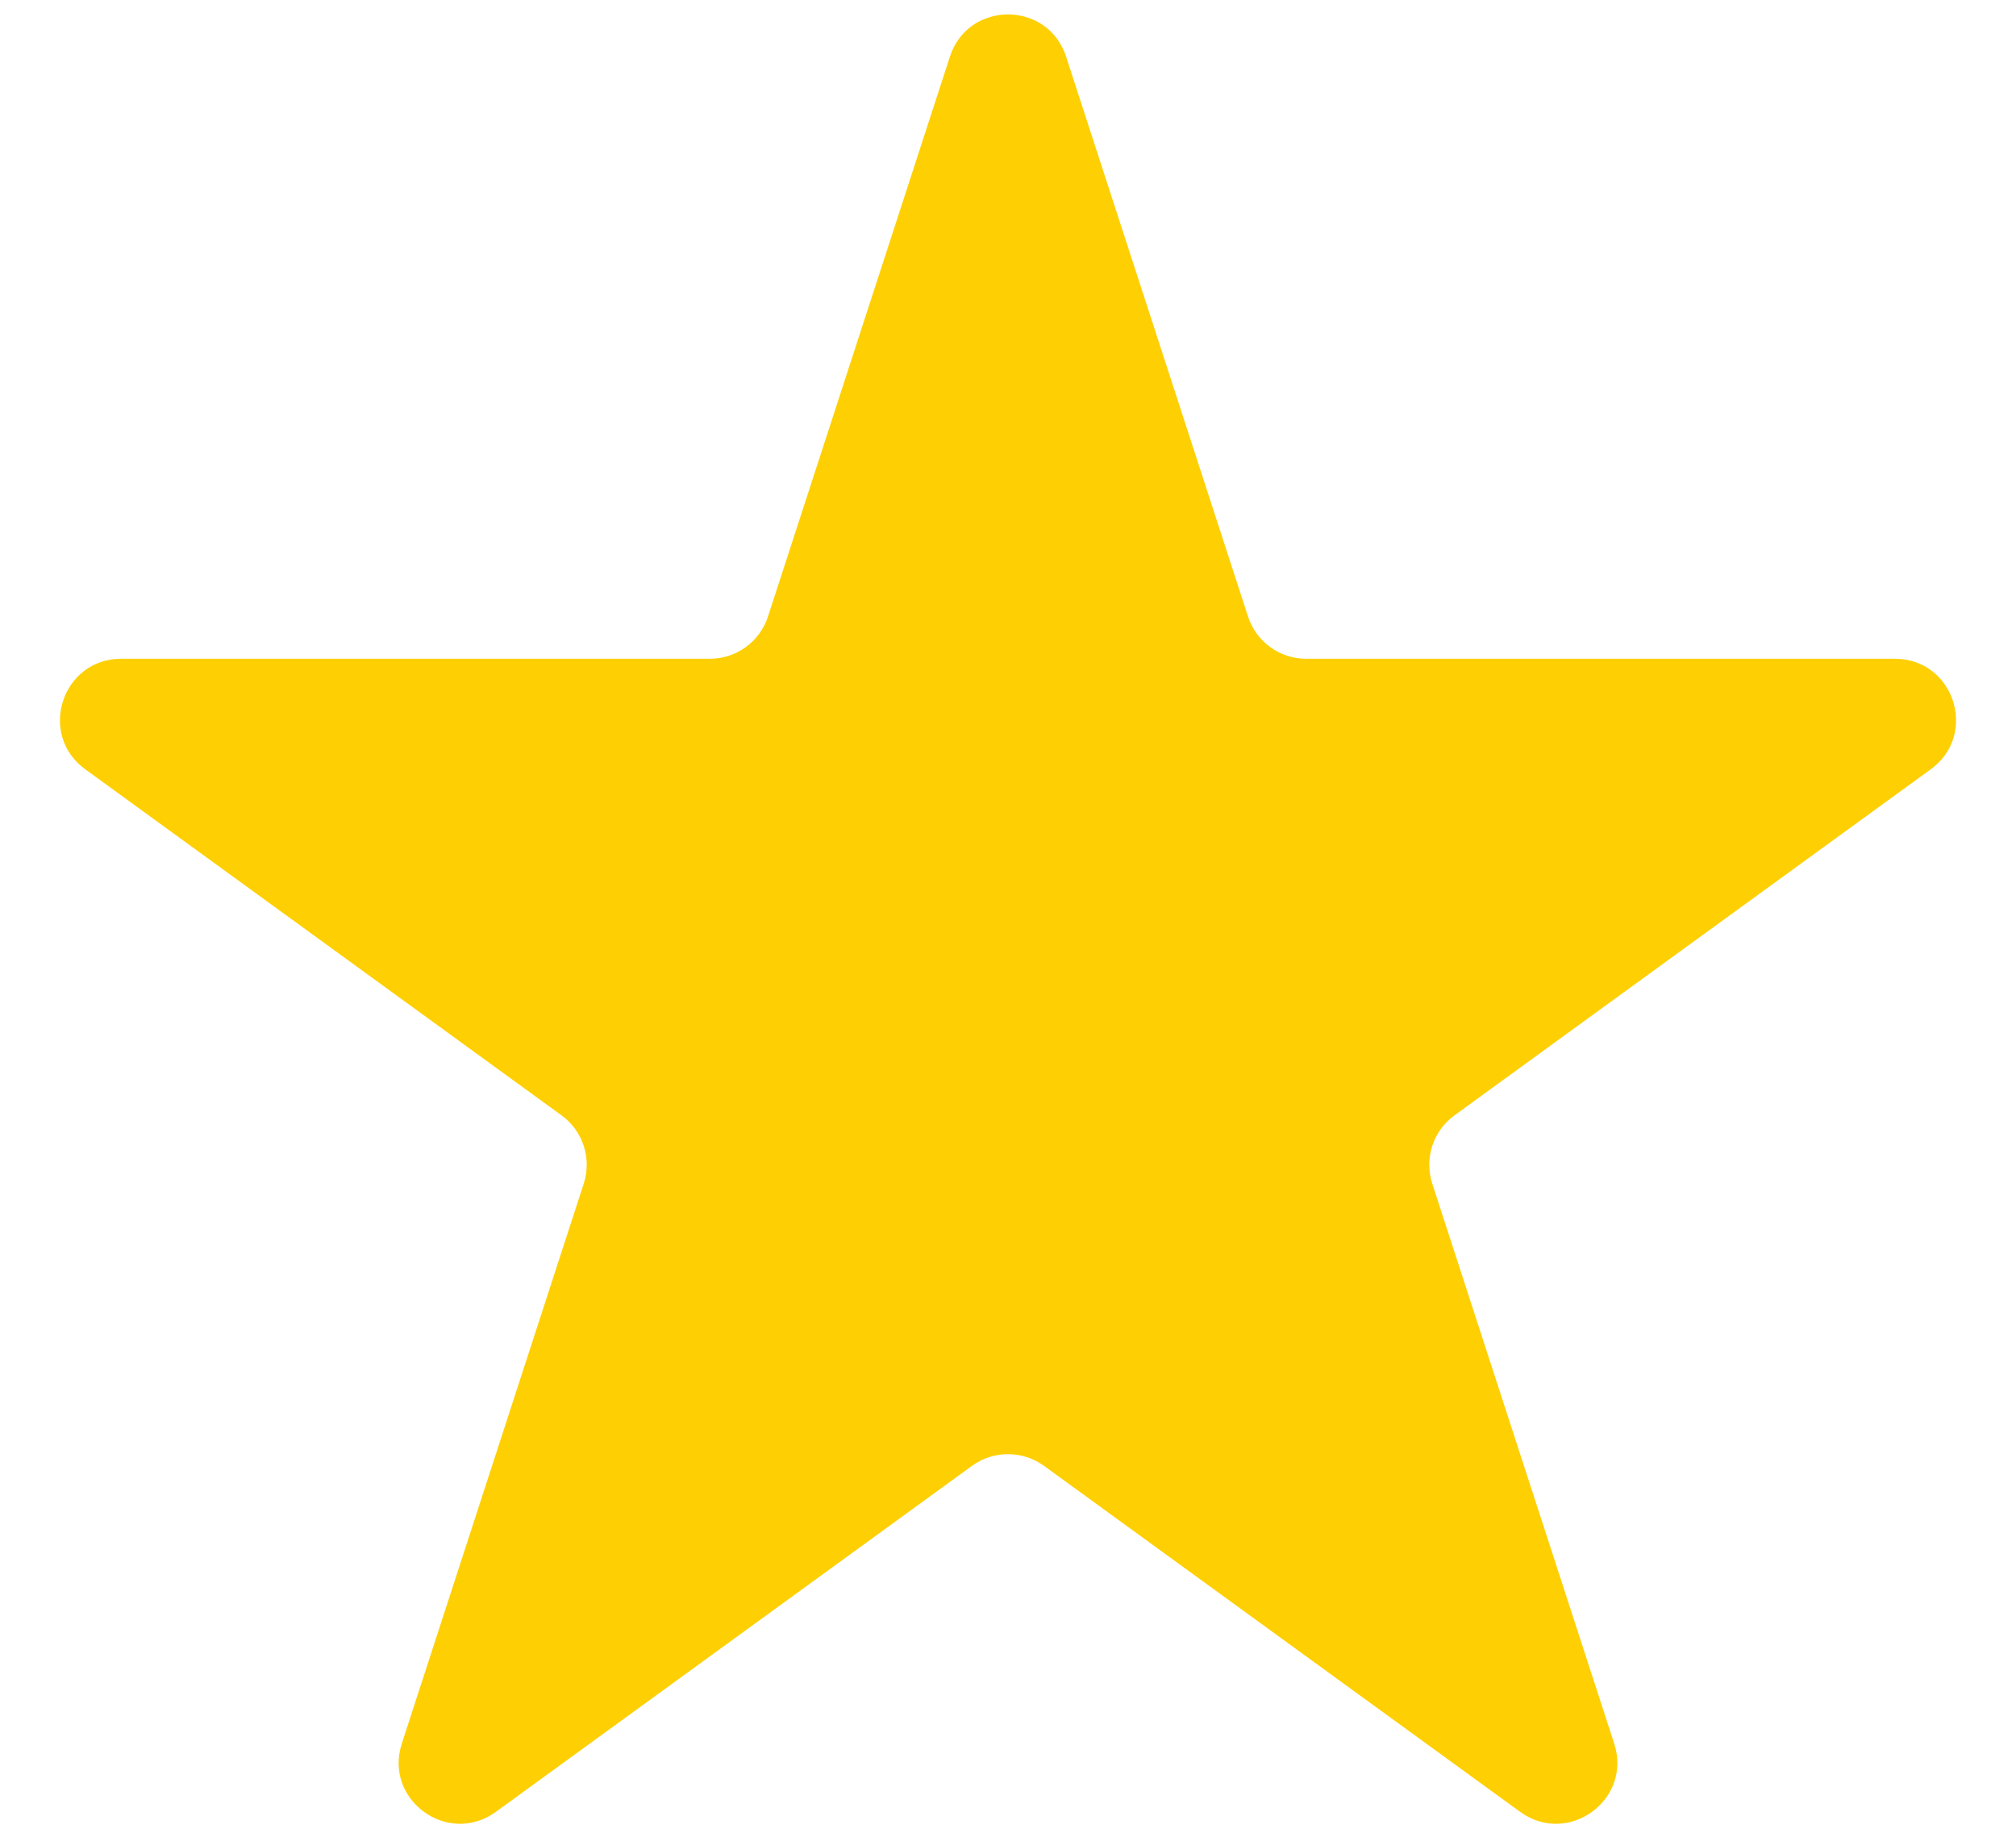 <svg width="33" height="30" viewBox="0 0 33 30" fill="none" xmlns="http://www.w3.org/2000/svg">
<path d="M15.549 0.927C15.848 0.006 17.152 0.006 17.451 0.927L20.429 10.092C20.563 10.504 20.947 10.783 21.38 10.783H31.017C31.986 10.783 32.388 12.023 31.605 12.592L23.808 18.257C23.458 18.511 23.311 18.963 23.445 19.375L26.423 28.54C26.722 29.461 25.668 30.227 24.884 29.658L17.088 23.993C16.737 23.739 16.263 23.739 15.912 23.993L8.116 29.658C7.332 30.227 6.278 29.461 6.577 28.54L9.555 19.375C9.689 18.963 9.542 18.511 9.192 18.257L1.395 12.592C0.612 12.023 1.014 10.783 1.983 10.783H11.62C12.053 10.783 12.437 10.504 12.571 10.092L15.549 0.927Z" fill="#FED003"/>
</svg>
